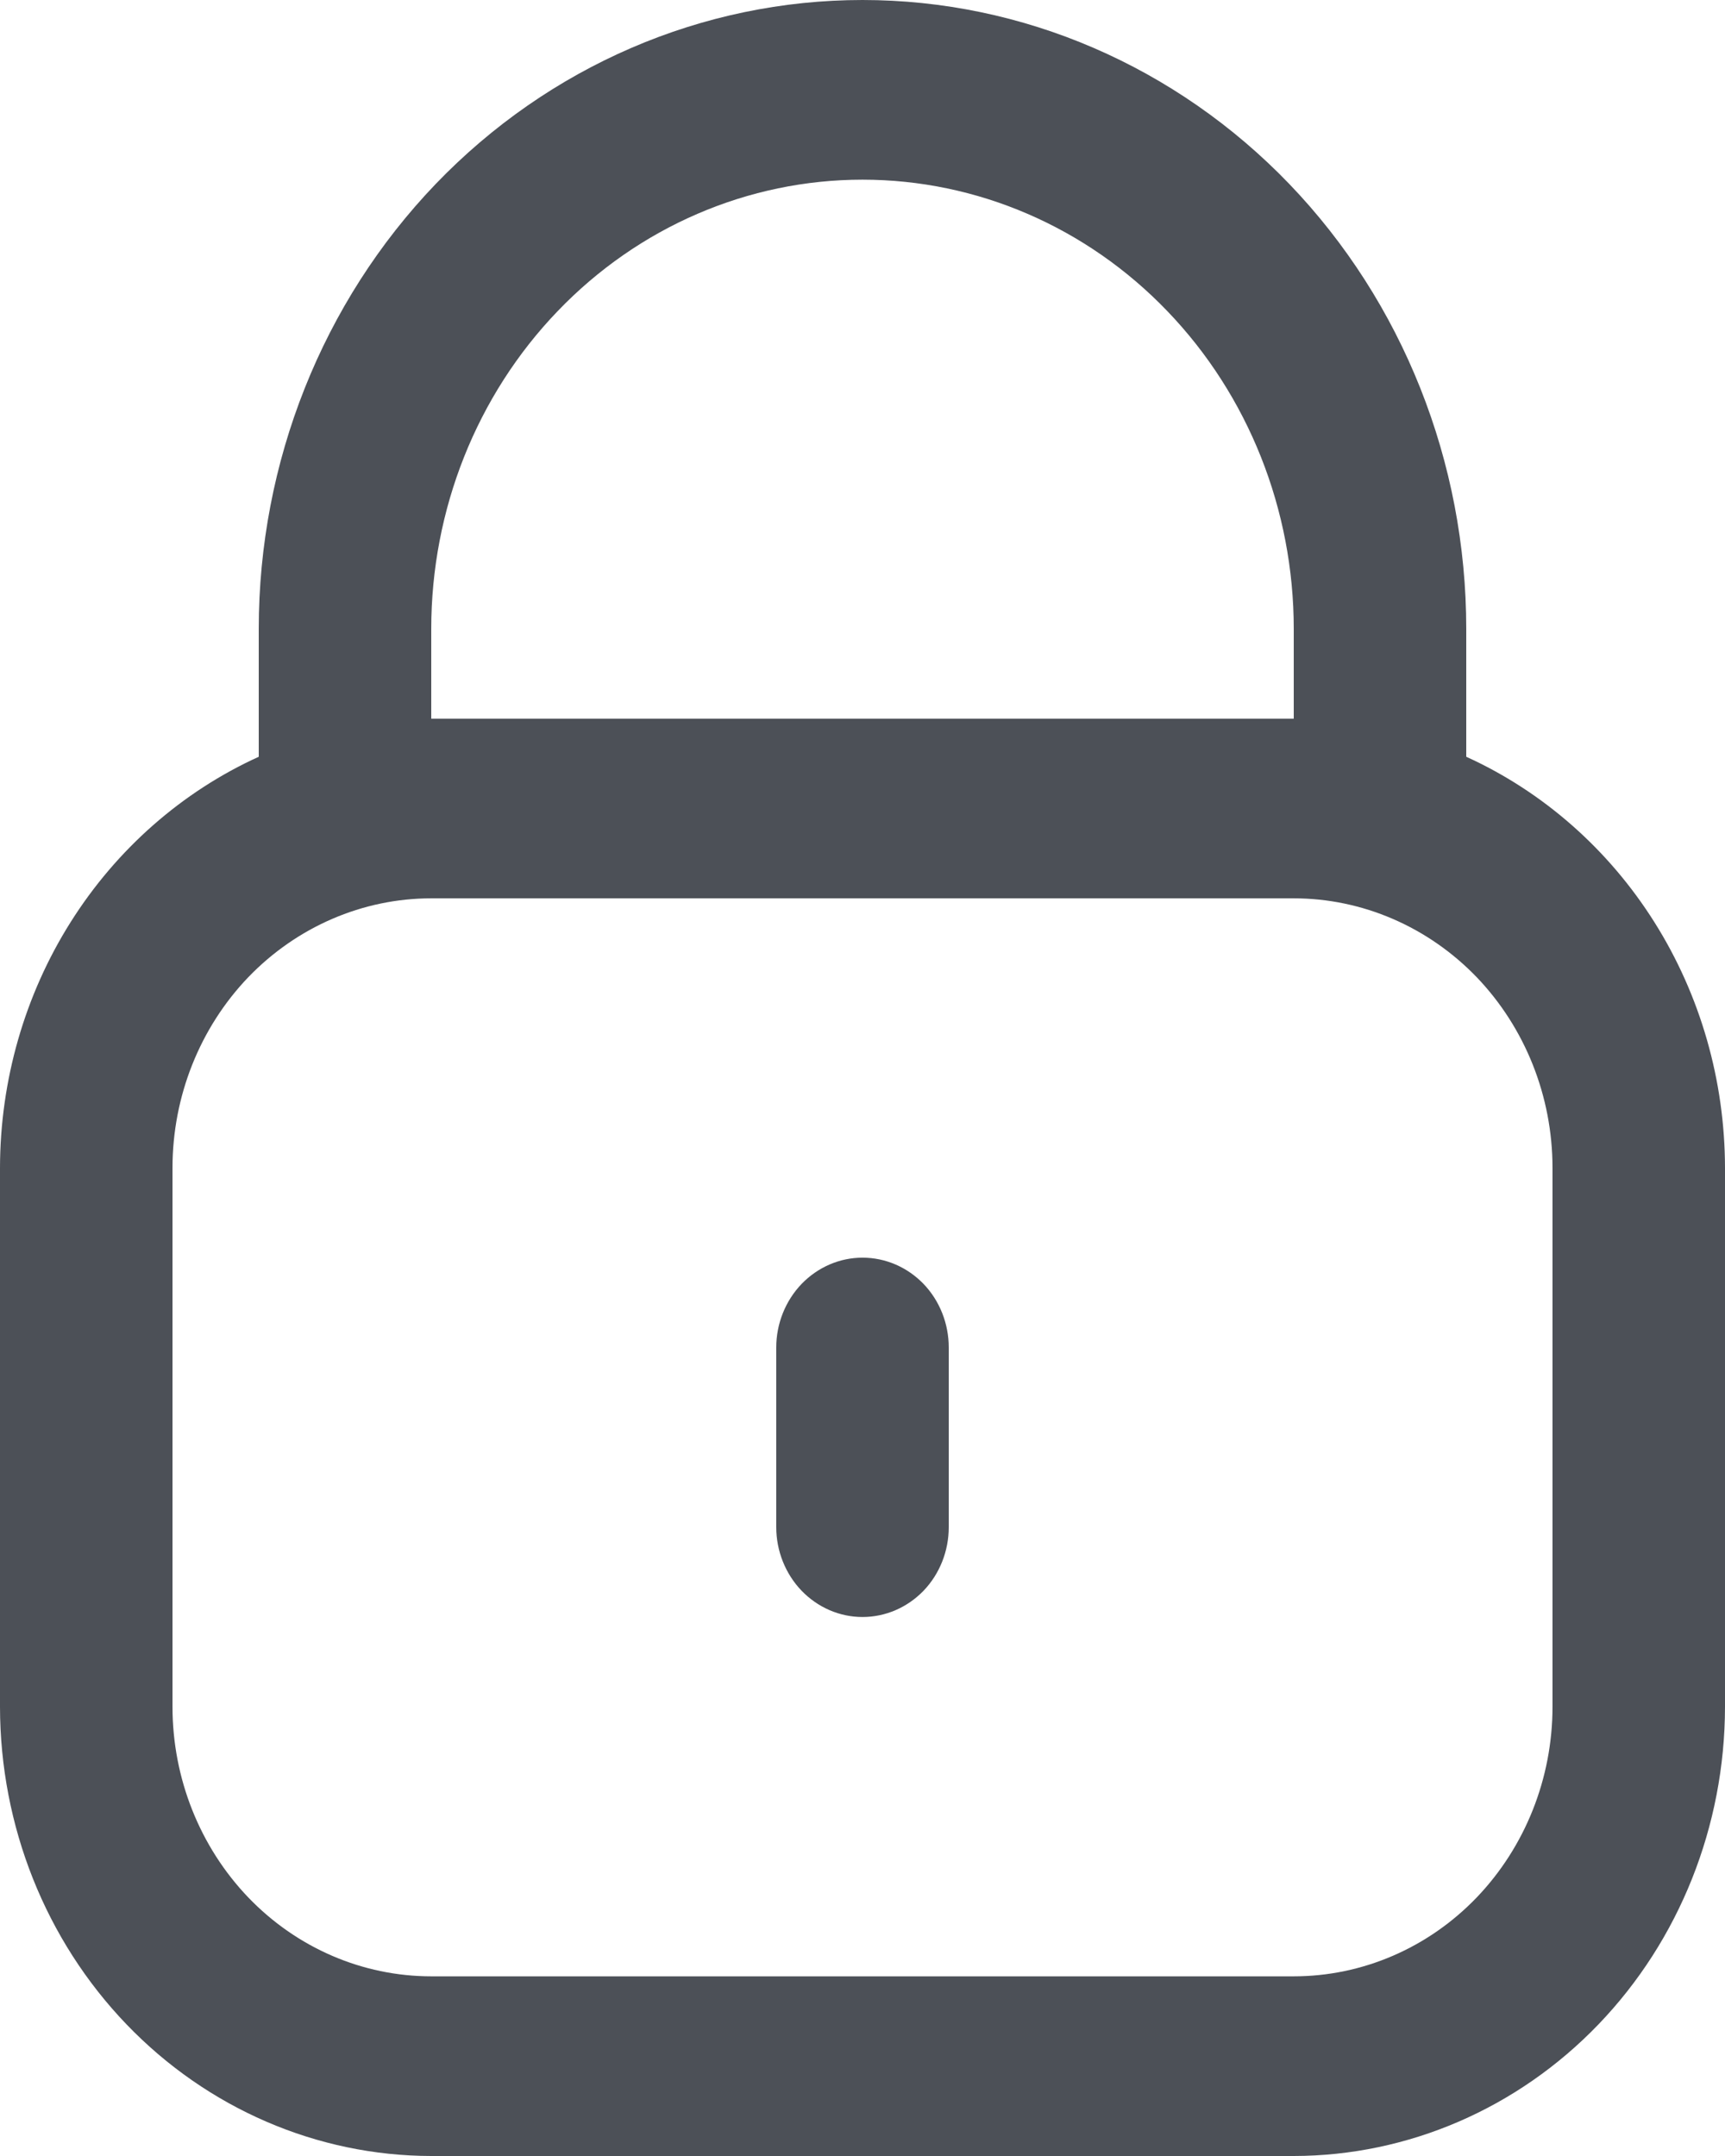 <svg width="12" height="15" viewBox="0 0 12 15" fill="none" xmlns="http://www.w3.org/2000/svg">
<path d="M10.2 5.265V4.375C10.2 3.215 9.758 2.102 8.97 1.281C8.182 0.461 7.114 0 6 0C4.886 0 3.818 0.461 3.03 1.281C2.243 2.102 1.8 3.215 1.8 4.375V5.265C1.266 5.508 0.811 5.908 0.491 6.416C0.171 6.924 0.001 7.518 0 8.125V11.875C0.001 12.704 0.317 13.498 0.88 14.084C1.442 14.669 2.205 14.999 3 15H9C9.795 14.999 10.558 14.669 11.12 14.084C11.683 13.498 11.999 12.704 12 11.875V8.125C11.999 7.518 11.829 6.924 11.509 6.416C11.189 5.908 10.734 5.508 10.2 5.265ZM3 4.375C3 3.546 3.316 2.751 3.879 2.165C4.441 1.579 5.204 1.25 6 1.25C6.796 1.25 7.559 1.579 8.121 2.165C8.684 2.751 9 3.546 9 4.375V5H3V4.375ZM10.8 11.875C10.8 12.372 10.61 12.849 10.273 13.201C9.935 13.553 9.477 13.75 9 13.75H3C2.523 13.75 2.065 13.553 1.727 13.201C1.39 12.849 1.2 12.372 1.2 11.875V8.125C1.2 7.628 1.39 7.151 1.727 6.799C2.065 6.448 2.523 6.25 3 6.25H9C9.477 6.25 9.935 6.448 10.273 6.799C10.61 7.151 10.8 7.628 10.8 8.125V11.875Z" fill="#10161F" fill-opacity="0.75"/>
<path d="M6 8.75C5.841 8.75 5.689 8.816 5.576 8.933C5.464 9.05 5.4 9.209 5.4 9.375V10.625C5.4 10.791 5.464 10.95 5.576 11.067C5.689 11.184 5.841 11.25 6 11.25C6.16 11.25 6.312 11.184 6.425 11.067C6.537 10.95 6.6 10.791 6.6 10.625V9.375C6.6 9.209 6.537 9.05 6.425 8.933C6.312 8.816 6.16 8.75 6 8.75Z" fill="#10161F" fill-opacity="0.75"/>
</svg>
